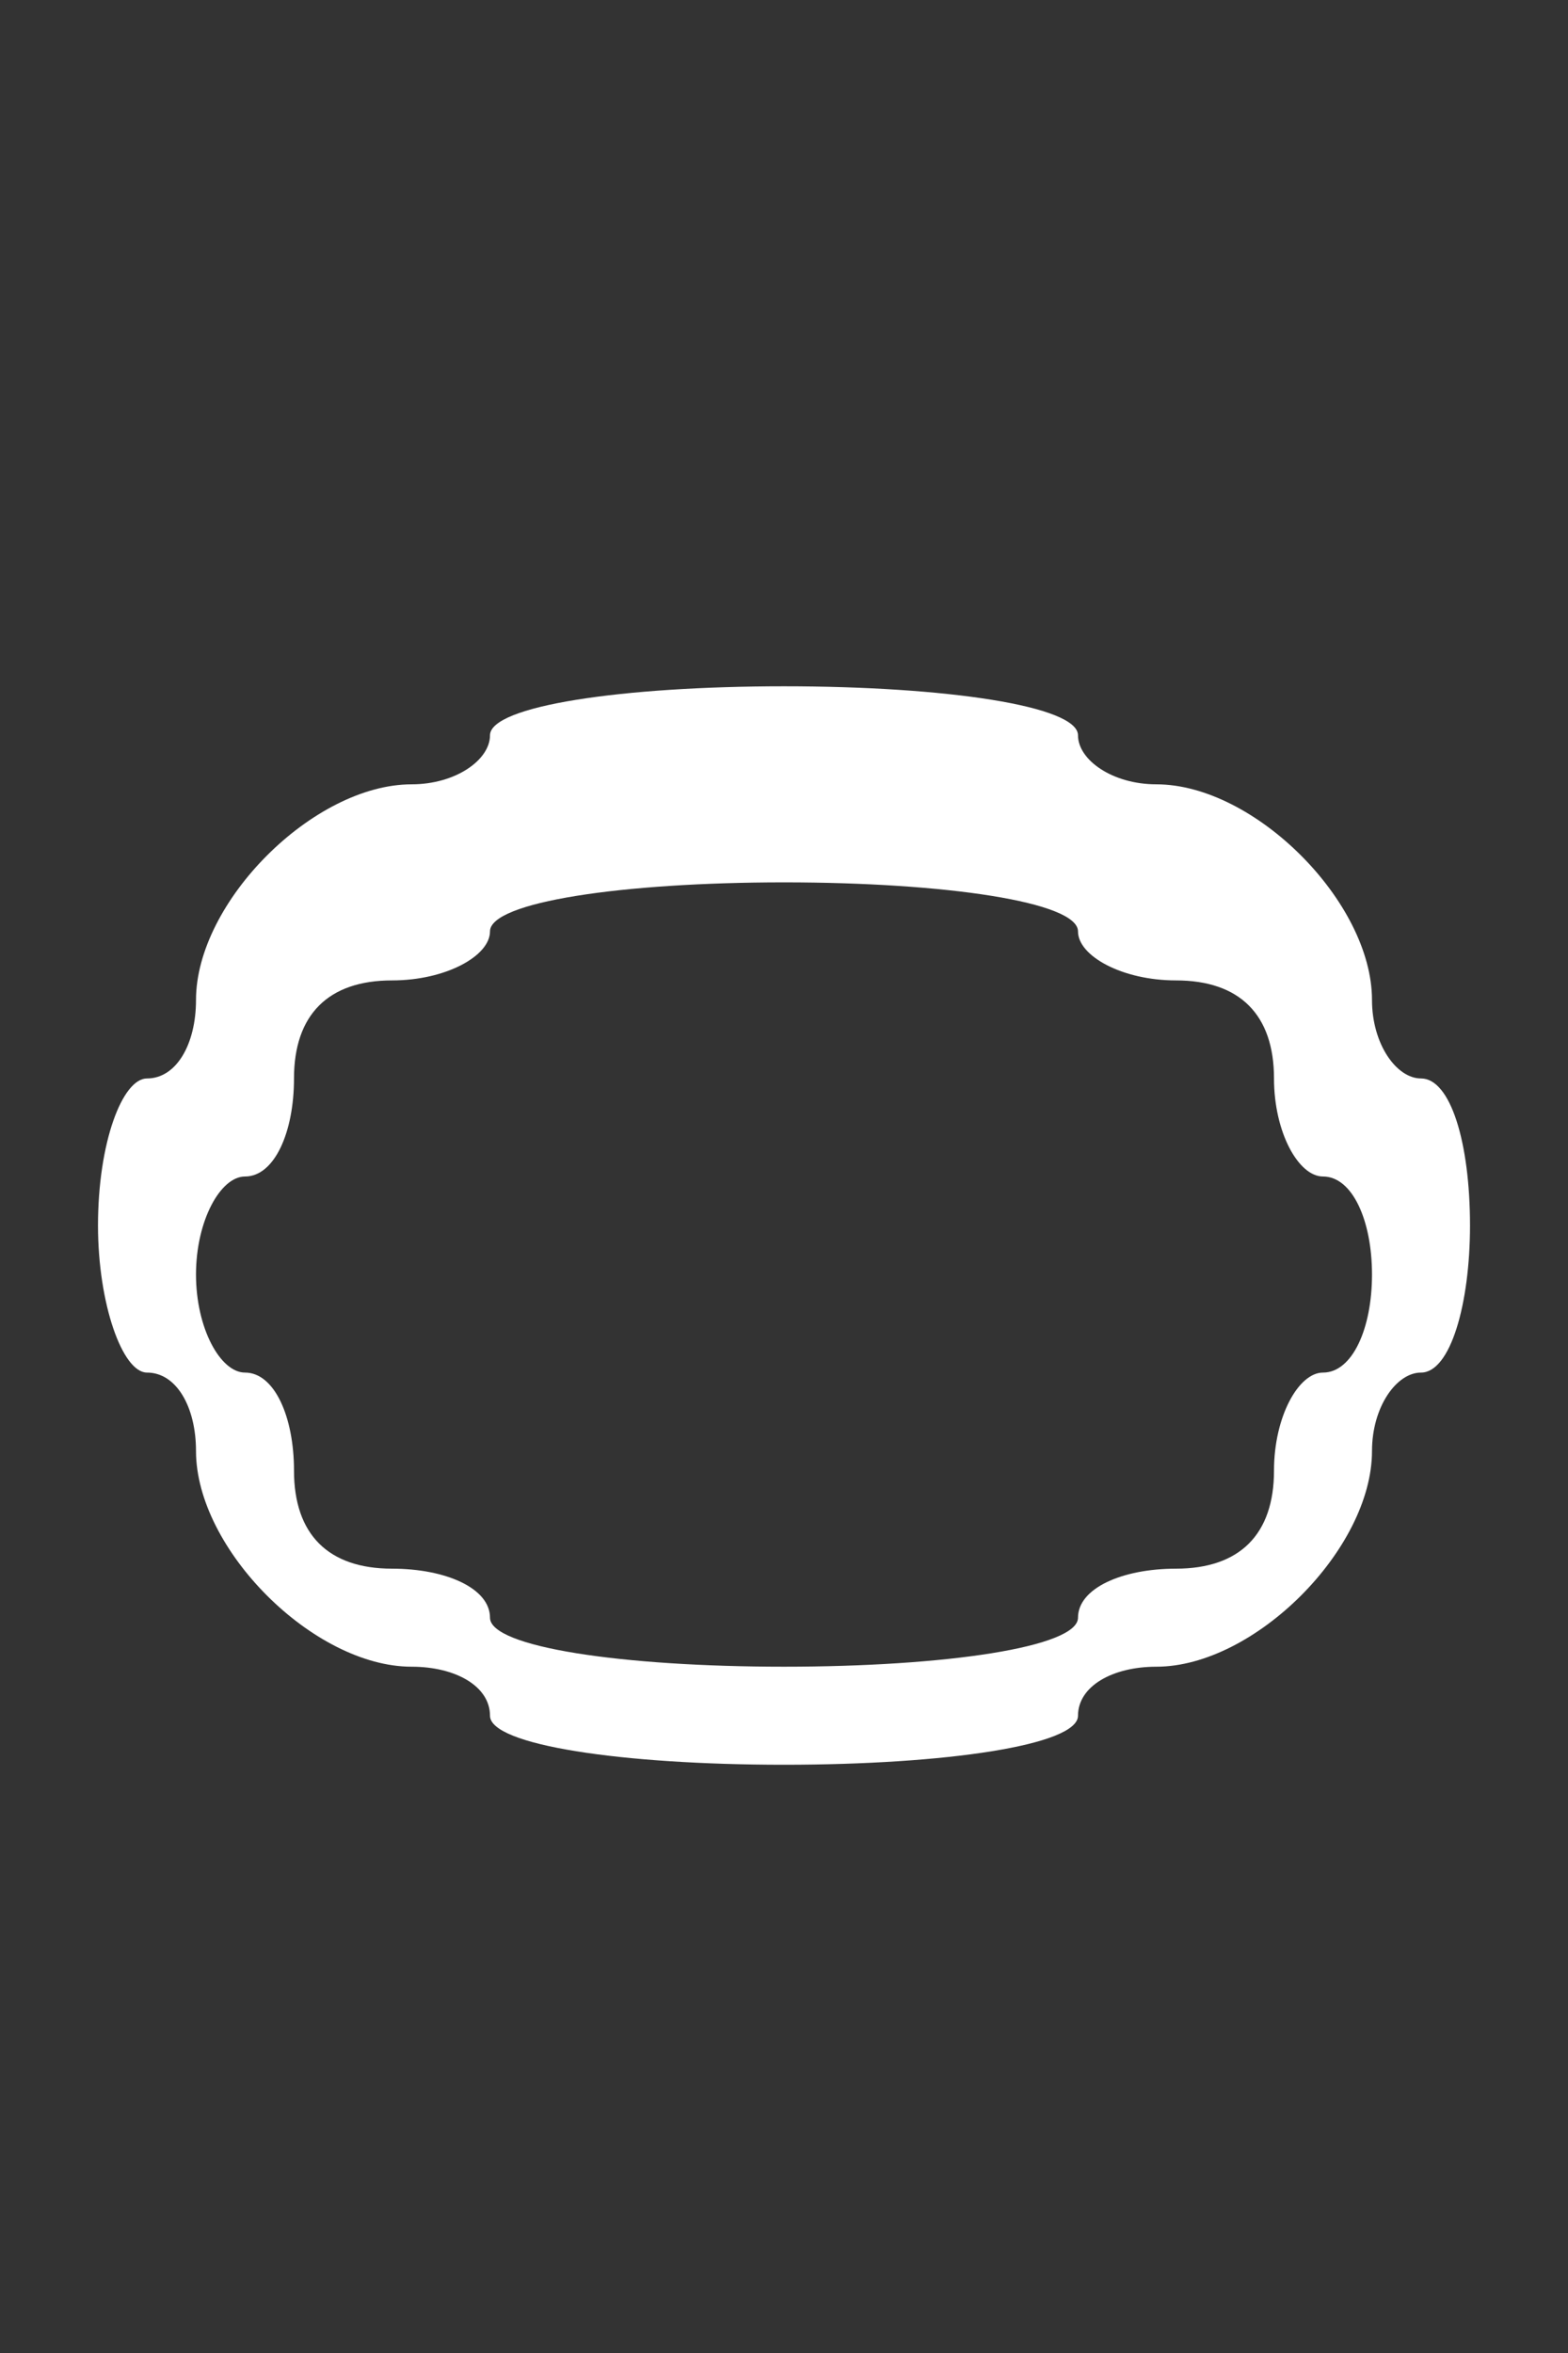 <?xml version="1.0" standalone="no"?>
<!DOCTYPE svg PUBLIC "-//W3C//DTD SVG 20010904//EN"
 "http://www.w3.org/TR/2001/REC-SVG-20010904/DTD/svg10.dtd">
<svg version="1.0" xmlns="http://www.w3.org/2000/svg"
 width="32pt" height="48pt" viewBox="0 0 32 48"
 preserveAspectRatio="xMidYMid meet">
<rect x="0" y="0" width="32" height="48" fill="#333333" stroke="none"/>
<g transform="translate(0,48) scale(0.1,-0.1)"
fill="#ffffff" stroke="none">
<path d="M100 330 c0 -5 -7 -10 -16 -10 -20 0 -44 -24 -44 -44 0 -9 -4 -16
-10 -16 -5 0 -10 -13 -10 -30 0 -16 5 -30 10 -30 6 0 10 -7 10 -16 0 -20 24
-44 44 -44 9 0 16 -4 16 -10 0 -6 27 -10 60 -10 33 0 60 4 60 10 0 6 7 10 16
10 20 0 44 24 44 44 0 9 5 16 10 16 6 0 10 14 10 30 0 17 -4 30 -10 30 -5 0
-10 7 -10 16 0 20 -24 44 -44 44 -9 0 -16 5 -16 10 0 6 -27 10 -60 10 -33 0
-60 -4 -60 -10z m120 -40 c0 -5 9 -10 20 -10 13 0 20 -7 20 -20 0 -11 5 -20
10 -20 6 0 10 -9 10 -20 0 -11 -4 -20 -10 -20 -5 0 -10 -9 -10 -20 0 -13 -7
-20 -20 -20 -11 0 -20 -4 -20 -10 0 -6 -27 -10 -60 -10 -33 0 -60 4 -60 10 0
6 -9 10 -20 10 -13 0 -20 7 -20 20 0 11 -4 20 -10 20 -5 0 -10 9 -10 20 0 11
5 20 10 20 6 0 10 9 10 20 0 13 7 20 20 20 11 0 20 5 20 10 0 6 27 10 60 10
33 0 60 -4 60 -10z"/>
</g>
</svg>
